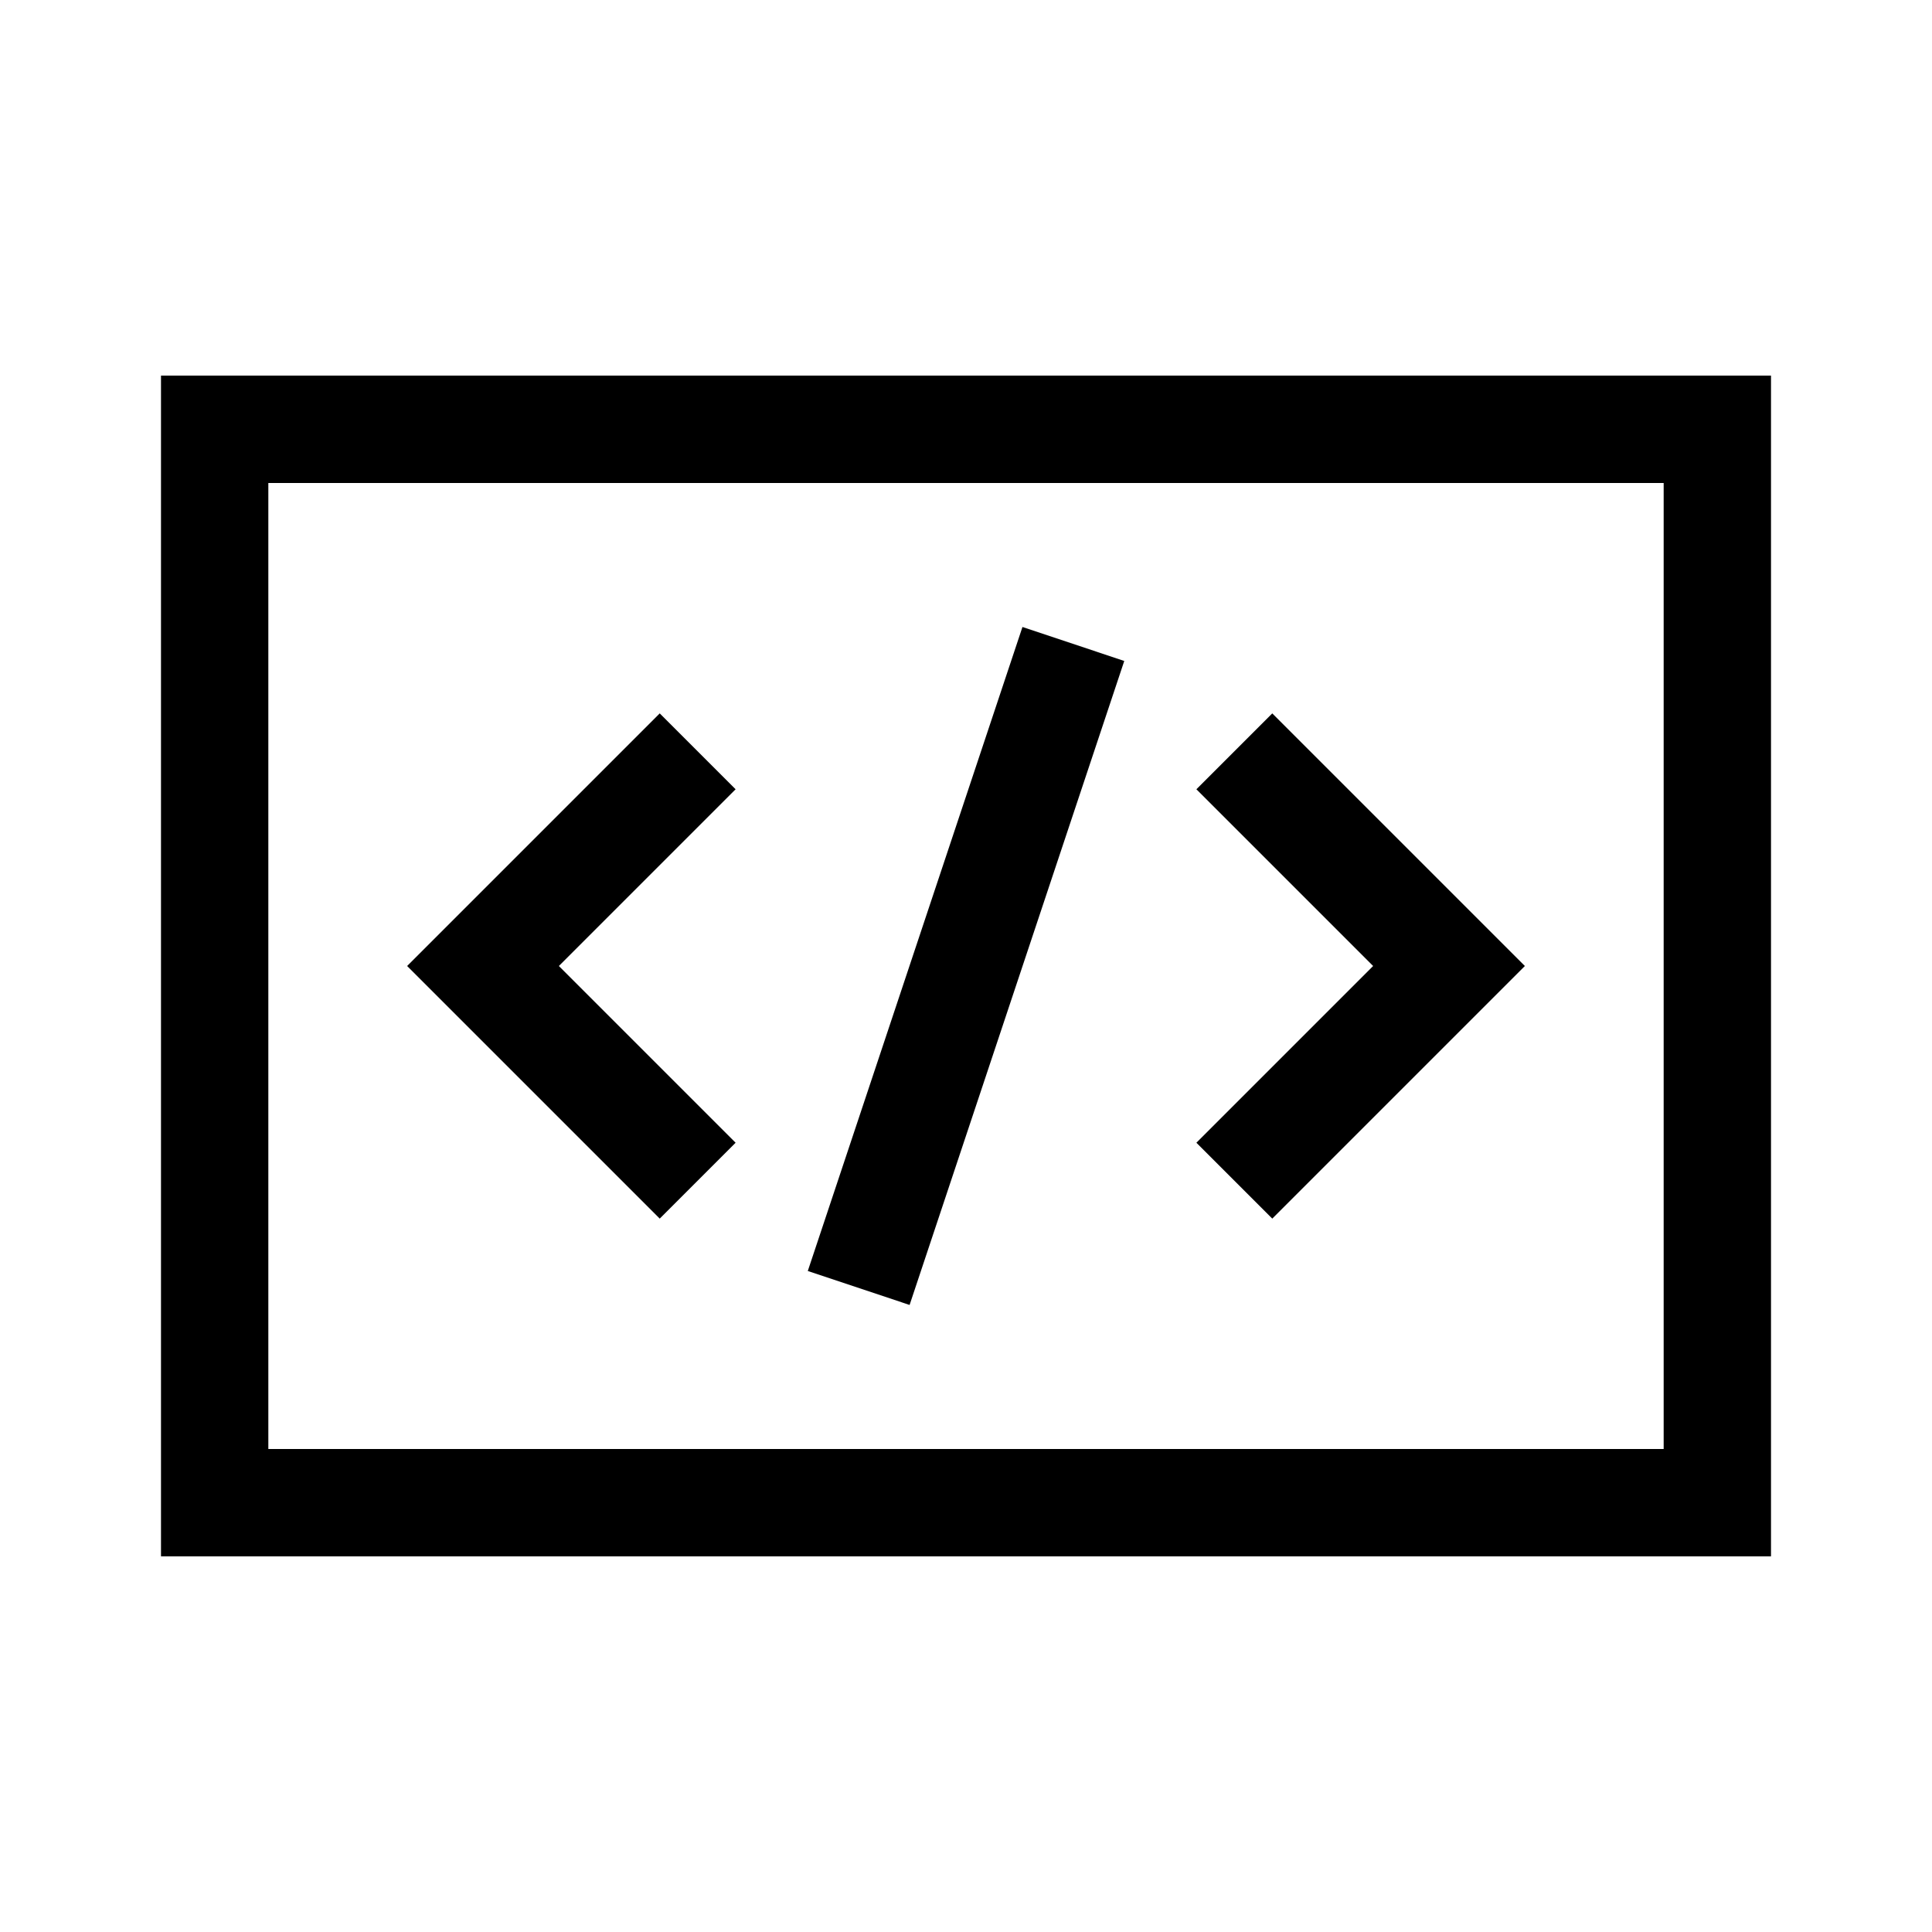 <svg xmlns="http://www.w3.org/2000/svg" width="36" height="36" viewBox="0 0 36 36"><g fill-rule="evenodd"><path d="M3,29 L33,29 L33,6.999 L3,6.999 L3,29 Z M5,27 L31,27 L31,9 L5,9 L5,27 Z"/><polygon points="12.293 22.707 7.586 18 12.293 13.293 13.707 14.707 10.414 18 13.707 21.293"/><polygon points="23.707 22.707 22.293 21.293 25.586 18 22.293 14.707 23.707 13.293 28.414 18"/><polygon points="16.949 24.316 15.052 23.683 19.052 11.683 20.949 12.316"/></g></svg>